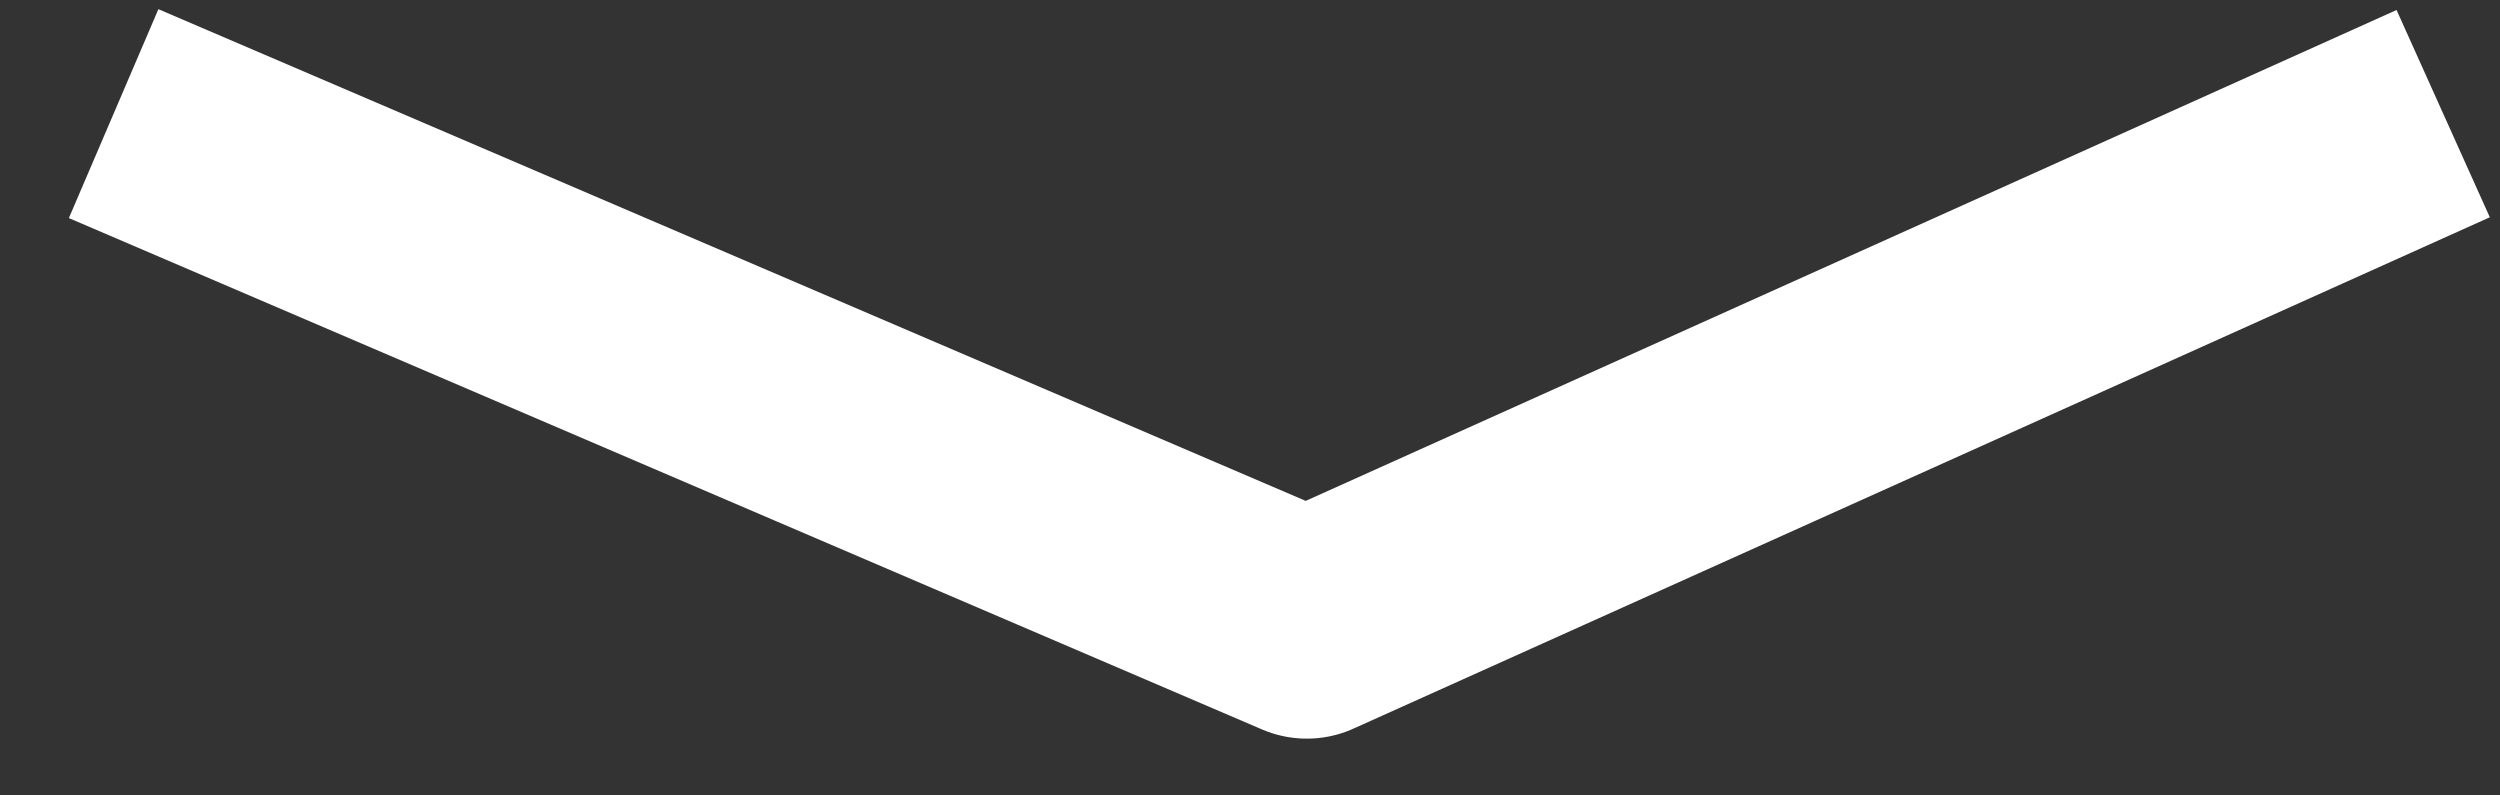 <svg width="22" height="7" viewBox="0 0 22 7" fill="none" xmlns="http://www.w3.org/2000/svg">
<rect x="0" y="0" width="22" height="7" fill="#333333" stroke="none"/>
<path d="M1 1L11.5 5.5L21.5 1" stroke="white" stroke-width="2" stroke-linejoin="round"/>
</svg>
